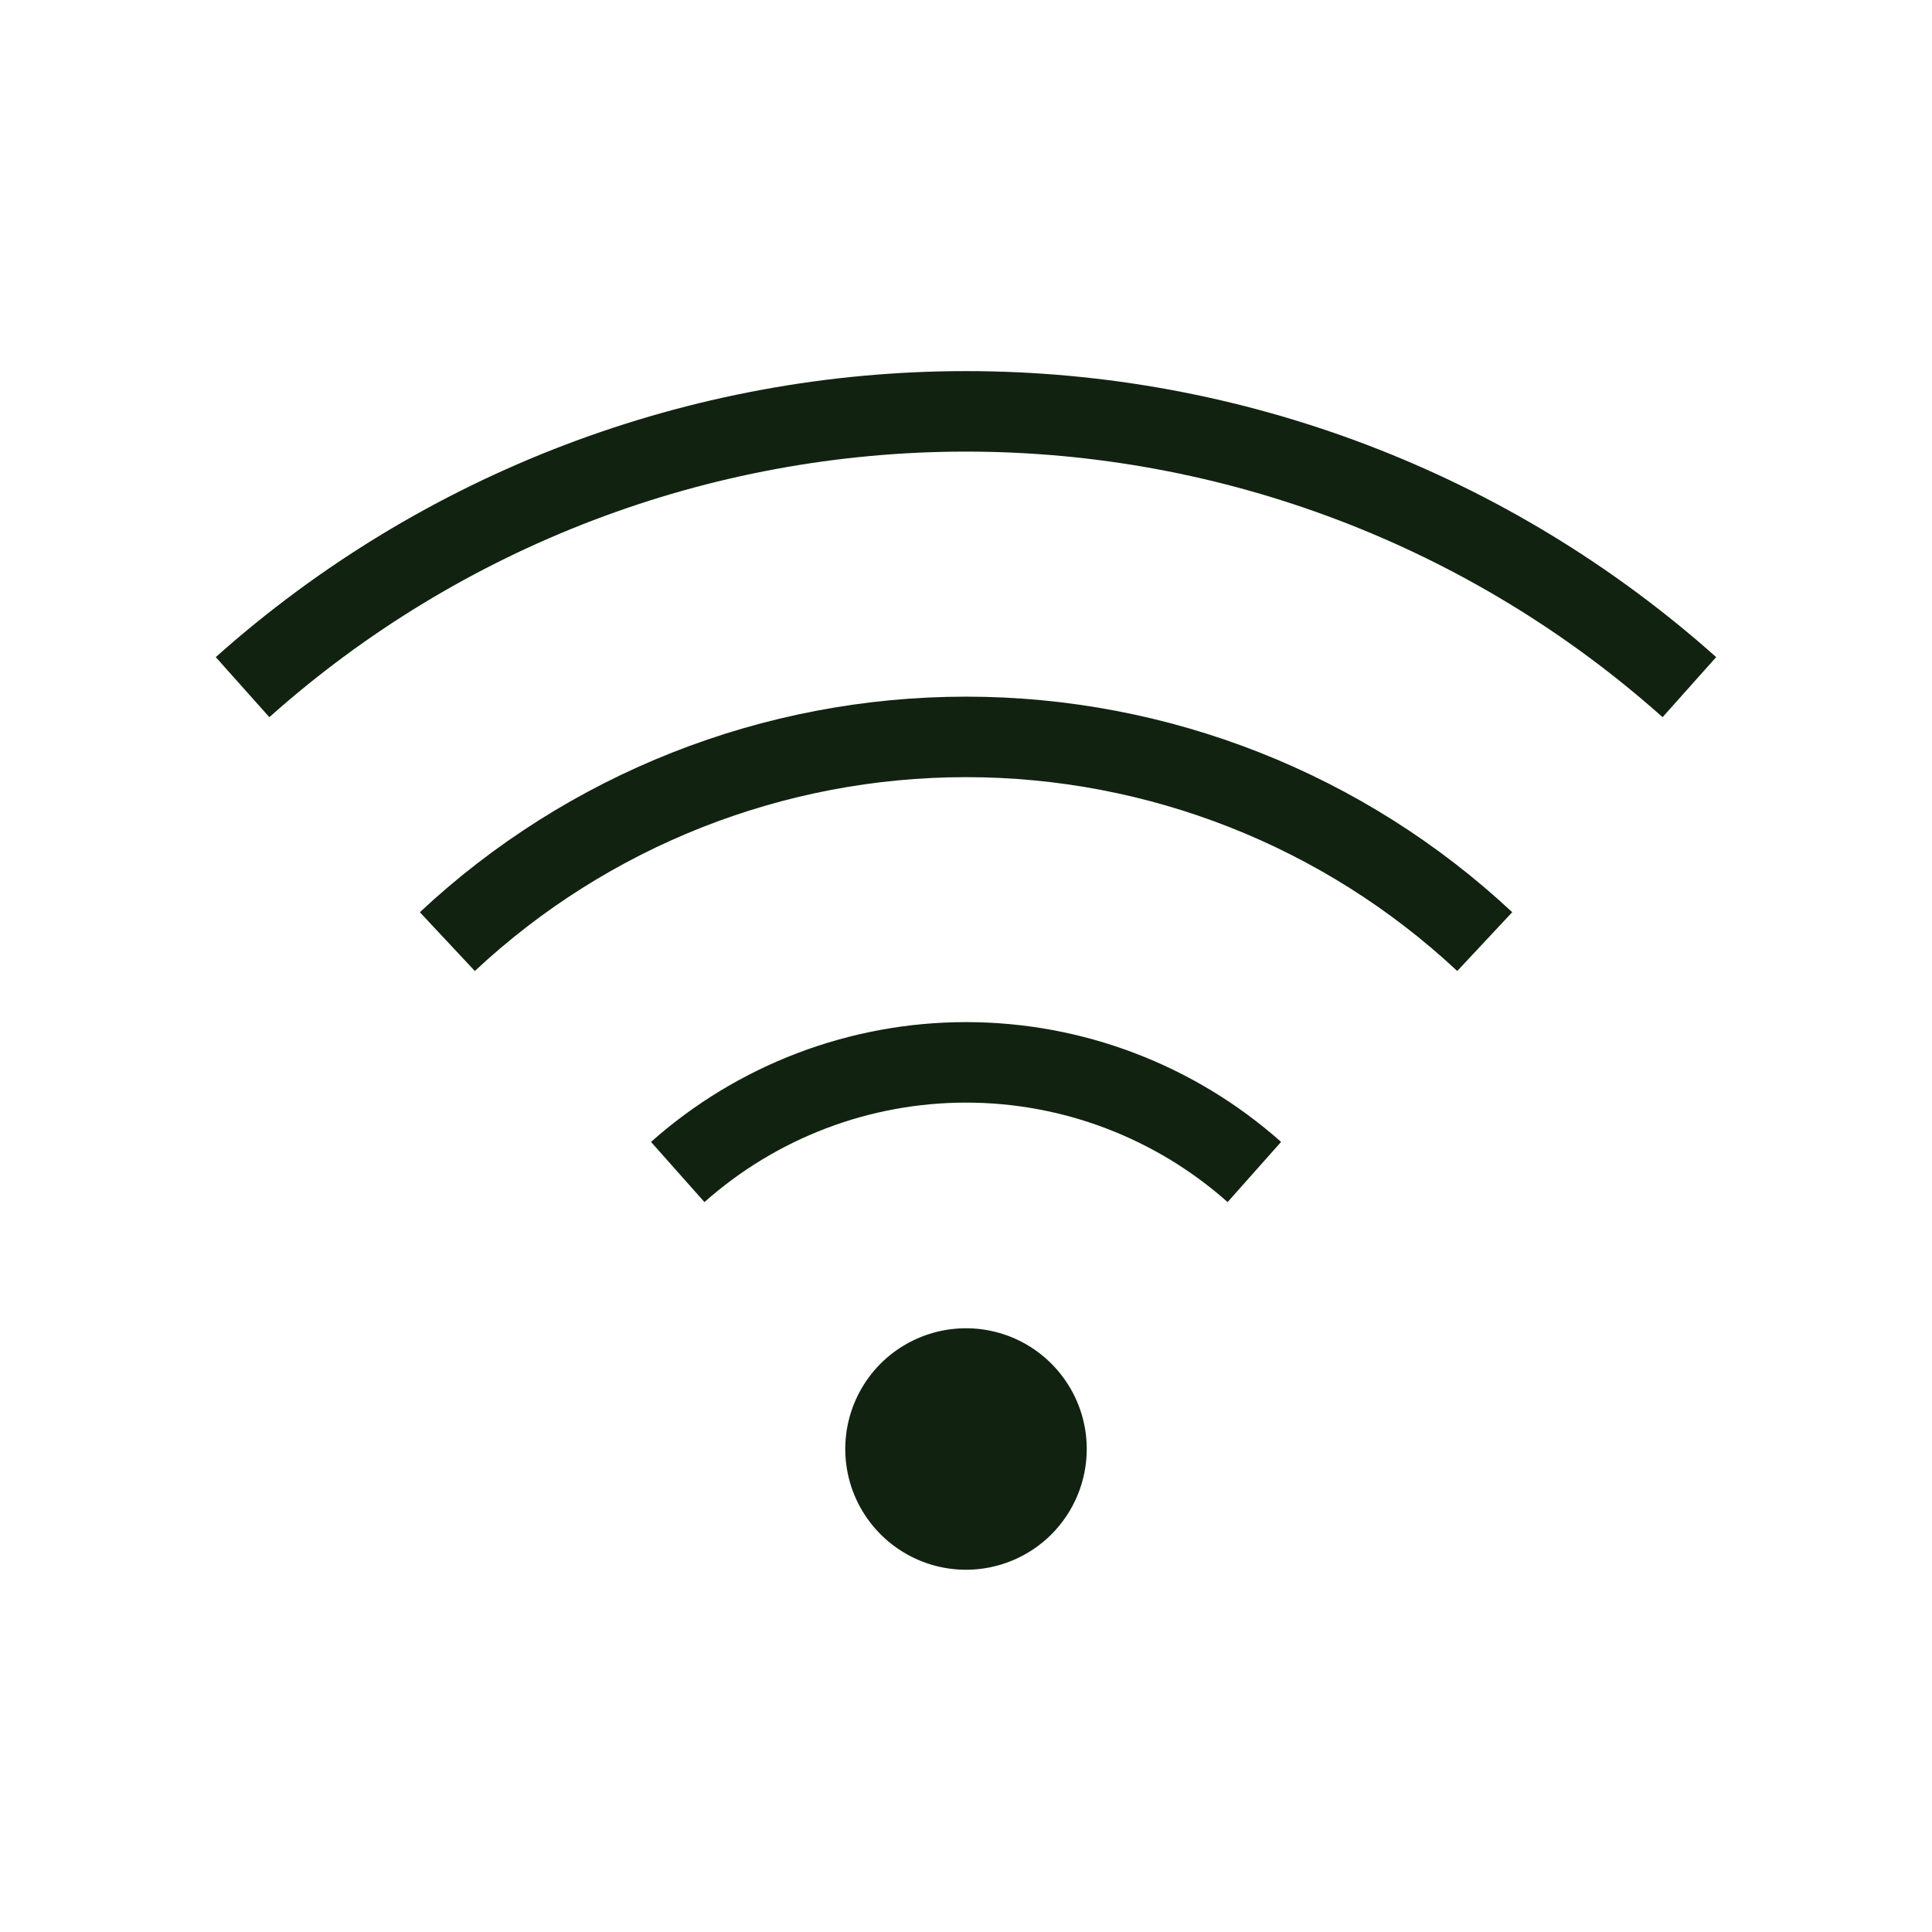 <svg width="24" height="24" viewBox="0 0 24 24" fill="none" xmlns="http://www.w3.org/2000/svg">
<path d="M15.582 14.559C14.595 13.682 13.321 13.197 12.001 13.197C10.68 13.197 9.406 13.682 8.419 14.559M18.444 11.697C16.696 10.063 14.393 9.154 12 9.154C9.607 9.154 7.304 10.063 5.557 11.697" stroke="#112211" strokeWidth="2" strokeLinecap="round" strokeLinejoin="round"/>
<path d="M20.986 8.536C18.513 6.33 15.314 5.11 12 5.11C8.685 5.11 5.486 6.33 3.013 8.536" stroke="#112211" strokeWidth="2" strokeLinecap="round" strokeLinejoin="round"/>
<path d="M12 19.5C11.703 19.5 11.413 19.412 11.167 19.247C10.92 19.082 10.728 18.848 10.614 18.574C10.501 18.3 10.471 17.998 10.529 17.707C10.587 17.416 10.73 17.149 10.939 16.939C11.149 16.73 11.416 16.587 11.707 16.529C11.998 16.471 12.3 16.501 12.574 16.614C12.848 16.728 13.082 16.92 13.247 17.167C13.412 17.413 13.5 17.703 13.5 18C13.5 18.398 13.342 18.779 13.061 19.061C12.779 19.342 12.398 19.5 12 19.5Z" fill="#112211"/>
</svg>
